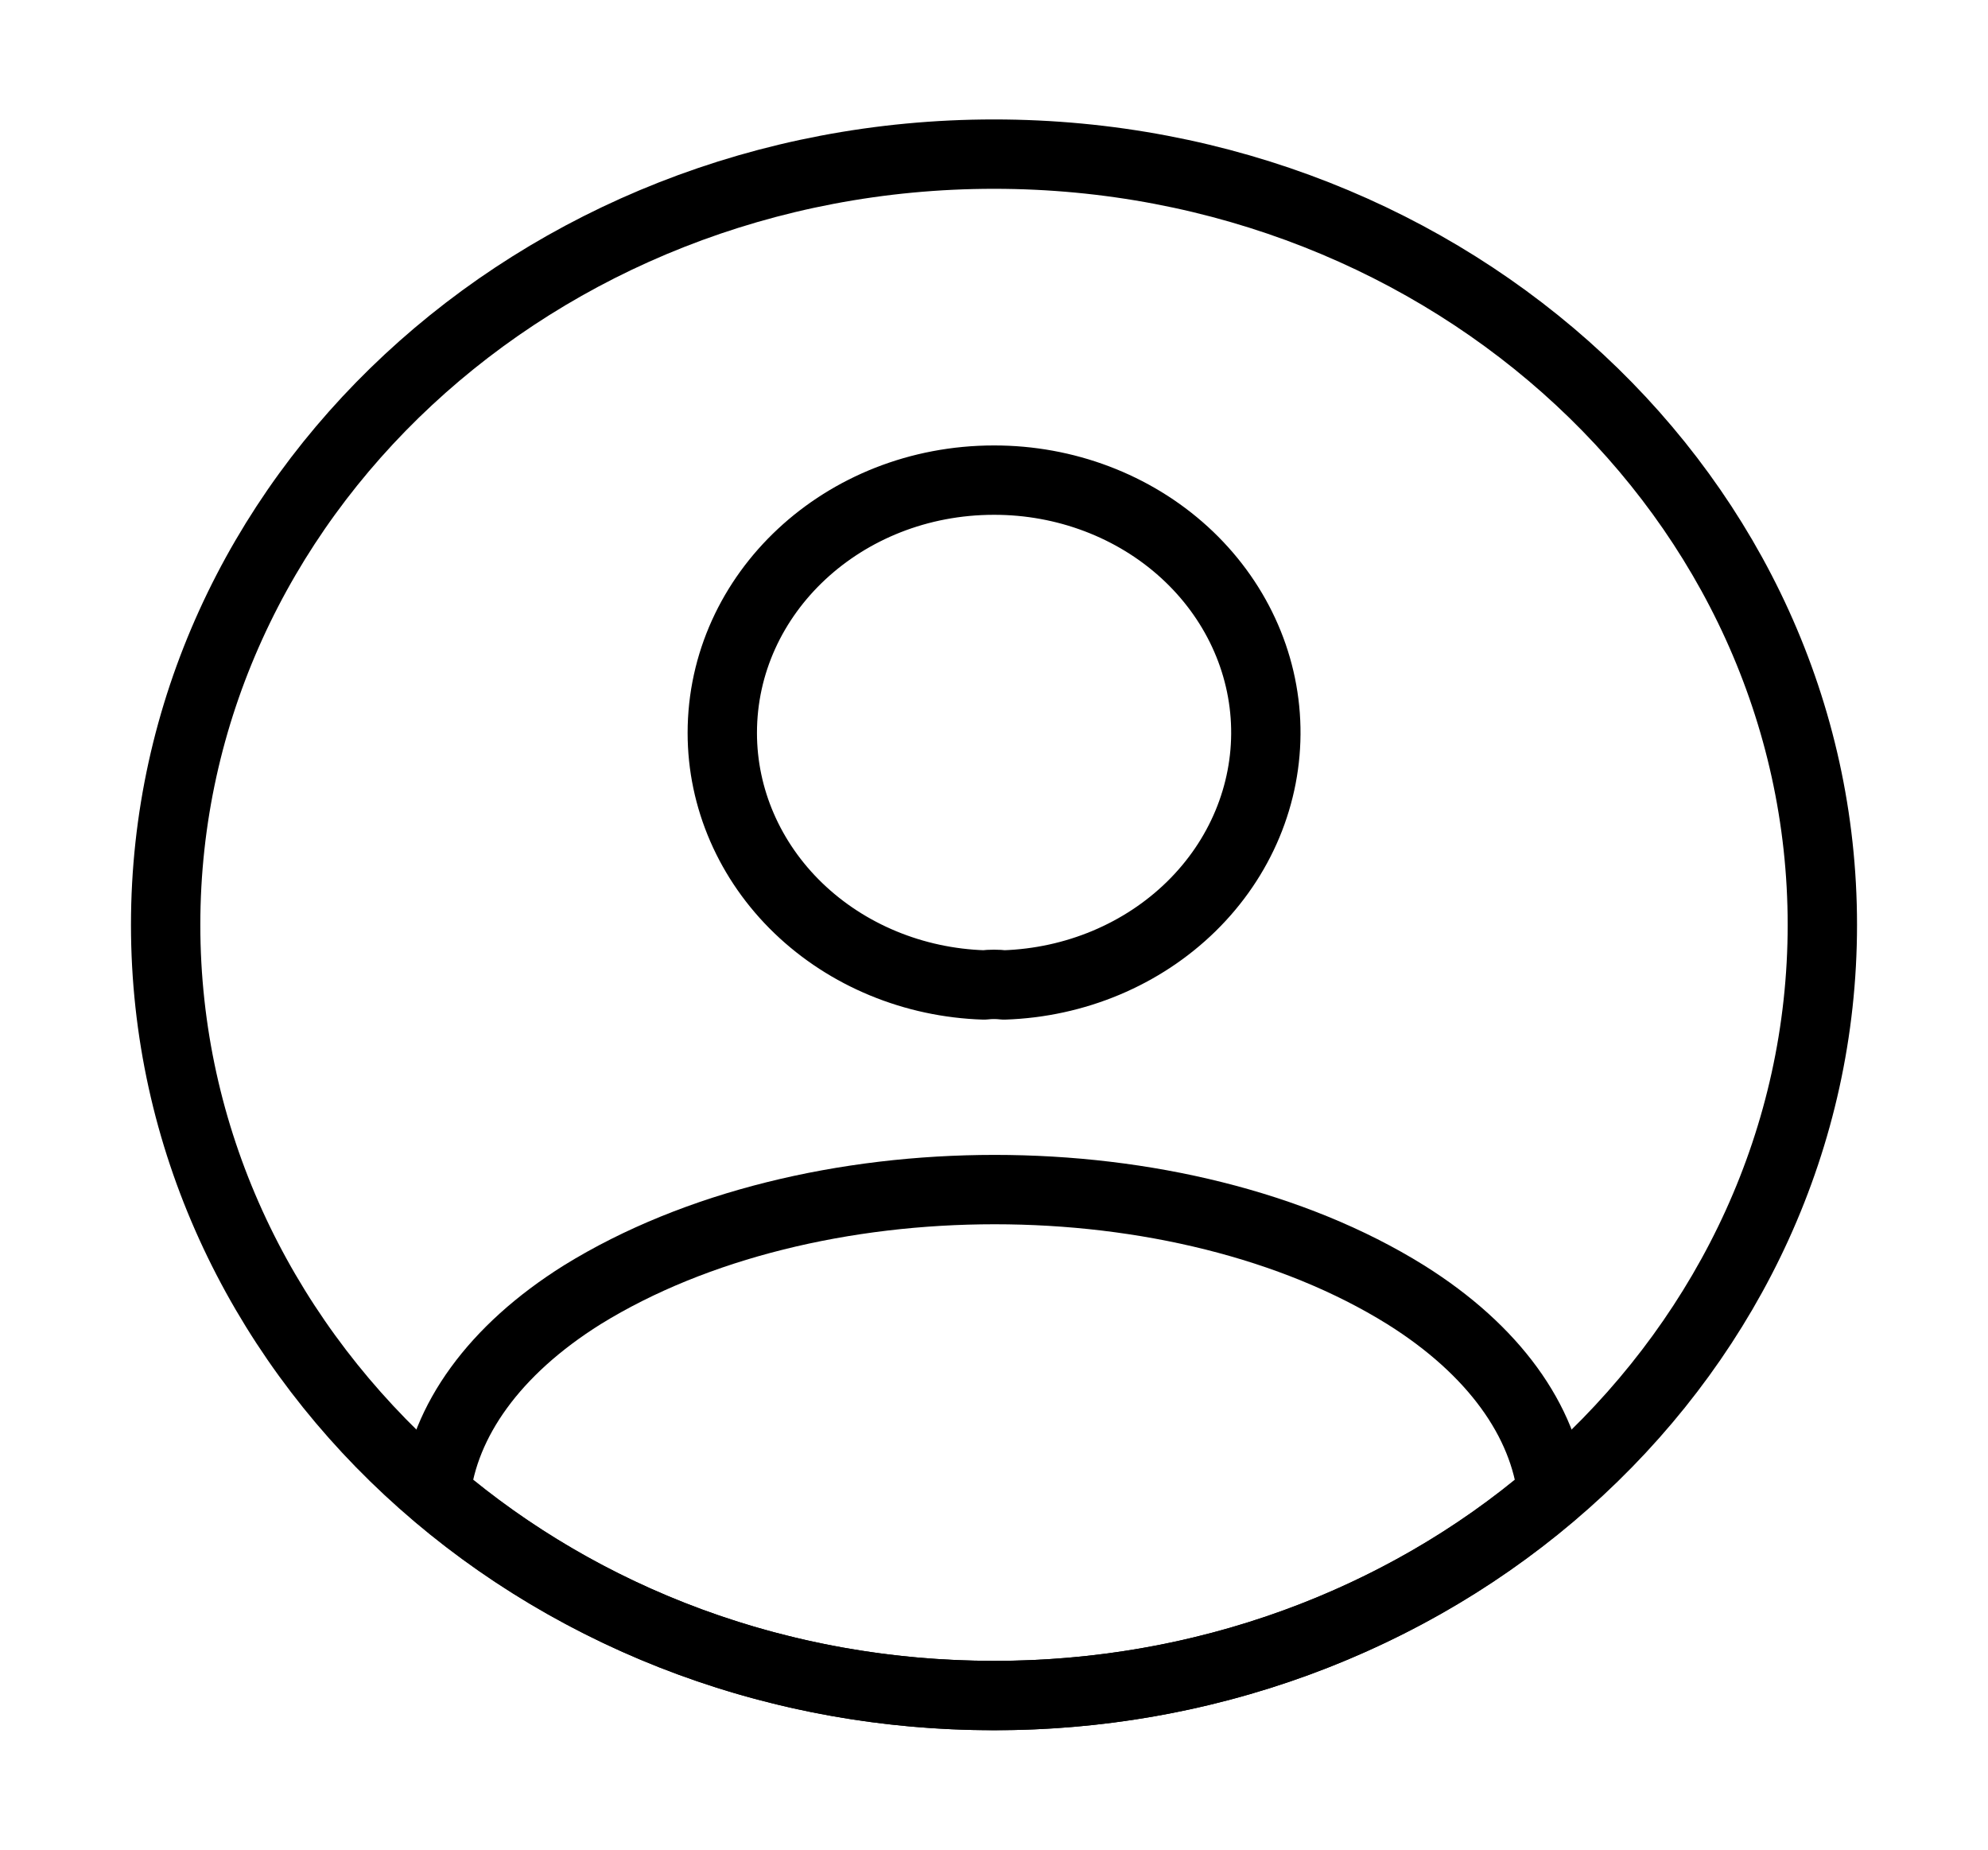 <svg width="43" height="40" viewBox="0 0 43 40" fill="none" xmlns="http://www.w3.org/2000/svg">
<path d="M21.715 21.3C21.572 21.283 21.428 21.283 21.285 21.3C19.766 21.252 18.326 20.657 17.269 19.64C16.213 18.623 15.623 17.264 15.623 15.85C15.623 12.833 18.239 10.383 21.5 10.383C23.04 10.381 24.519 10.941 25.619 11.944C26.718 12.947 27.351 14.311 27.379 15.743C27.407 17.175 26.829 18.561 25.77 19.6C24.71 20.64 23.254 21.25 21.715 21.3ZM33.576 32.3C30.283 35.115 25.972 36.674 21.5 36.667C16.842 36.667 12.613 35.017 9.424 32.3C9.603 30.733 10.678 29.2 12.595 28C17.505 24.967 25.531 24.967 30.405 28C32.322 29.2 33.397 30.733 33.576 32.3Z" stroke="black" stroke-width="1.5" stroke-linecap="round" stroke-linejoin="round"/>
<path d="M21.5 36.667C31.395 36.667 39.417 29.205 39.417 20C39.417 10.795 31.395 3.333 21.5 3.333C11.605 3.333 3.583 10.795 3.583 20C3.583 29.205 11.605 36.667 21.5 36.667Z" stroke="black" stroke-width="1.5" stroke-linecap="round" stroke-linejoin="round"/>
</svg>
